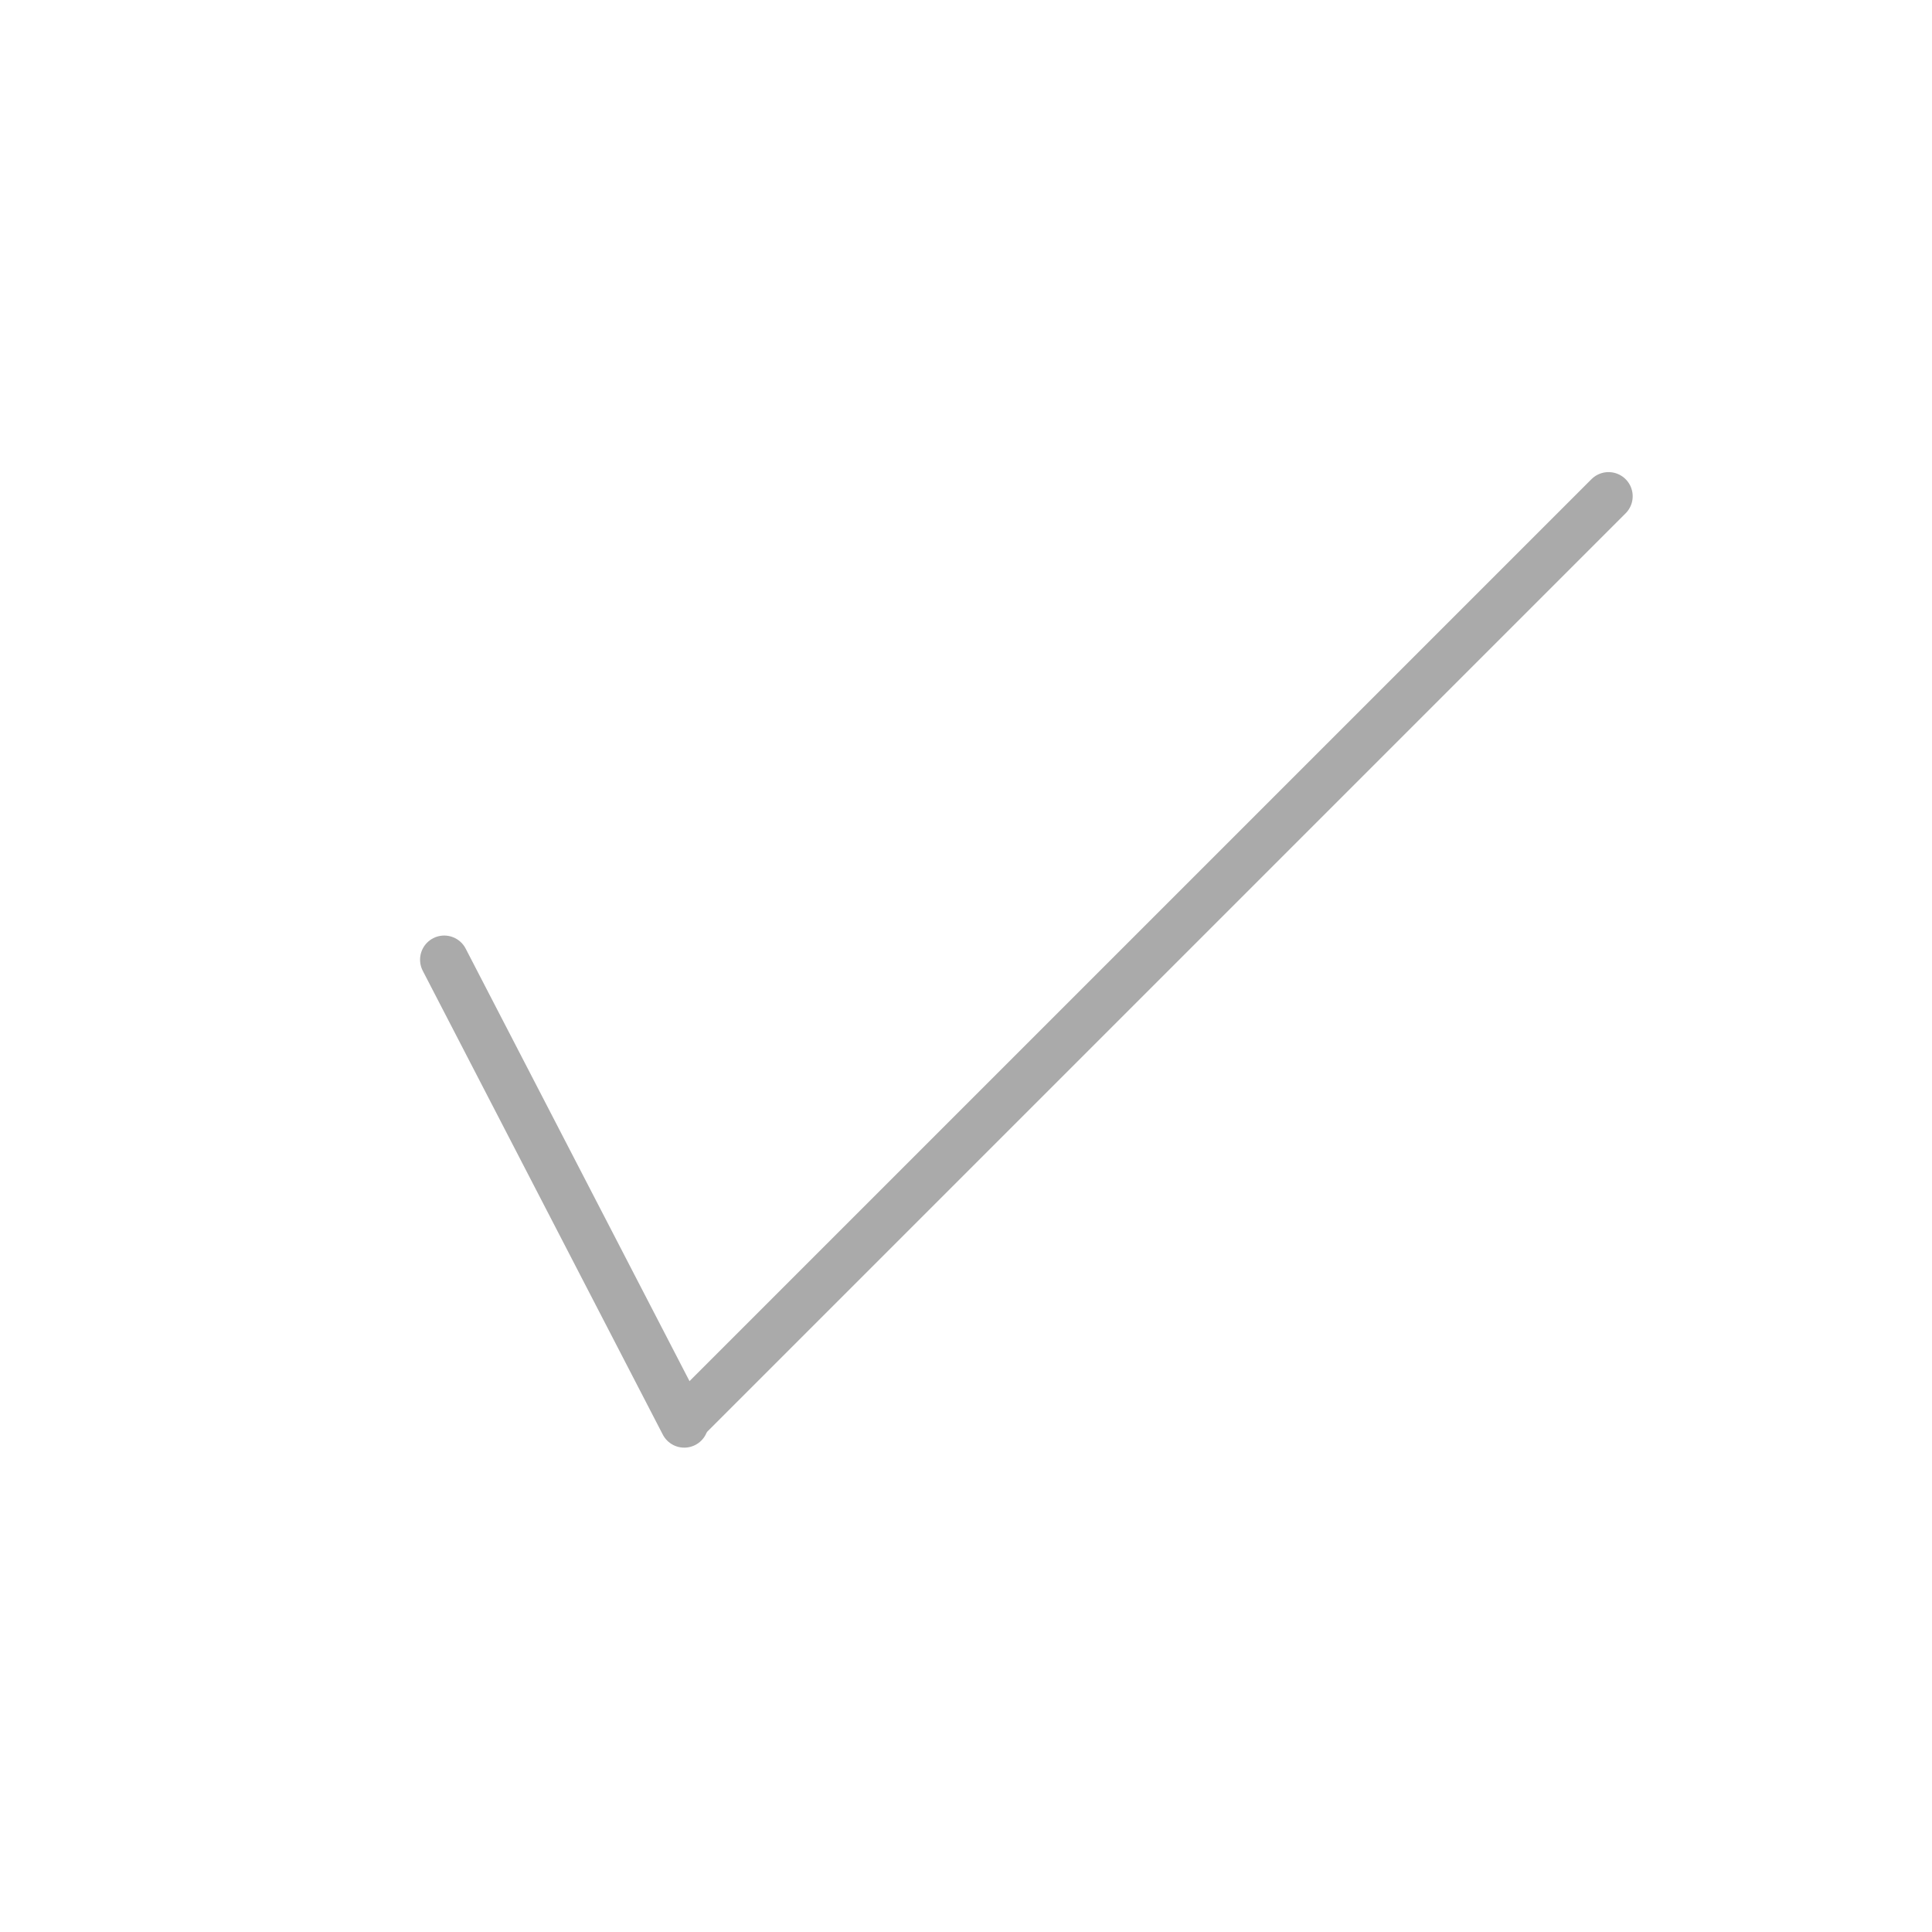 <?xml version="1.0" encoding="utf-8"?>
<!-- Generator: Adobe Illustrator 16.0.4, SVG Export Plug-In . SVG Version: 6.00 Build 0)  -->
<!DOCTYPE svg PUBLIC "-//W3C//DTD SVG 1.1//EN" "http://www.w3.org/Graphics/SVG/1.1/DTD/svg11.dtd">
<svg version="1.1" id="pfade" xmlns="http://www.w3.org/2000/svg" xmlns:xlink="http://www.w3.org/1999/xlink" x="0px" y="0px"
	 width="80px" height="80px" viewBox="0 0 80 80" enable-background="new 0 0 80 80" xml:space="preserve">
<g>
	
		<line fill="none" stroke="#AAAAAA" stroke-width="2" stroke-linecap="round" stroke-linejoin="round" stroke-miterlimit="10" x1="28.339" y1="58.816" x2="66.606" y2="20.549"/>
	
		<line fill="none" stroke="#AAAAAA" stroke-width="2" stroke-linecap="round" stroke-linejoin="round" stroke-miterlimit="10" x1="28.333" y1="58.944" x2="18.394" y2="39.739"/>
</g>
</svg>
